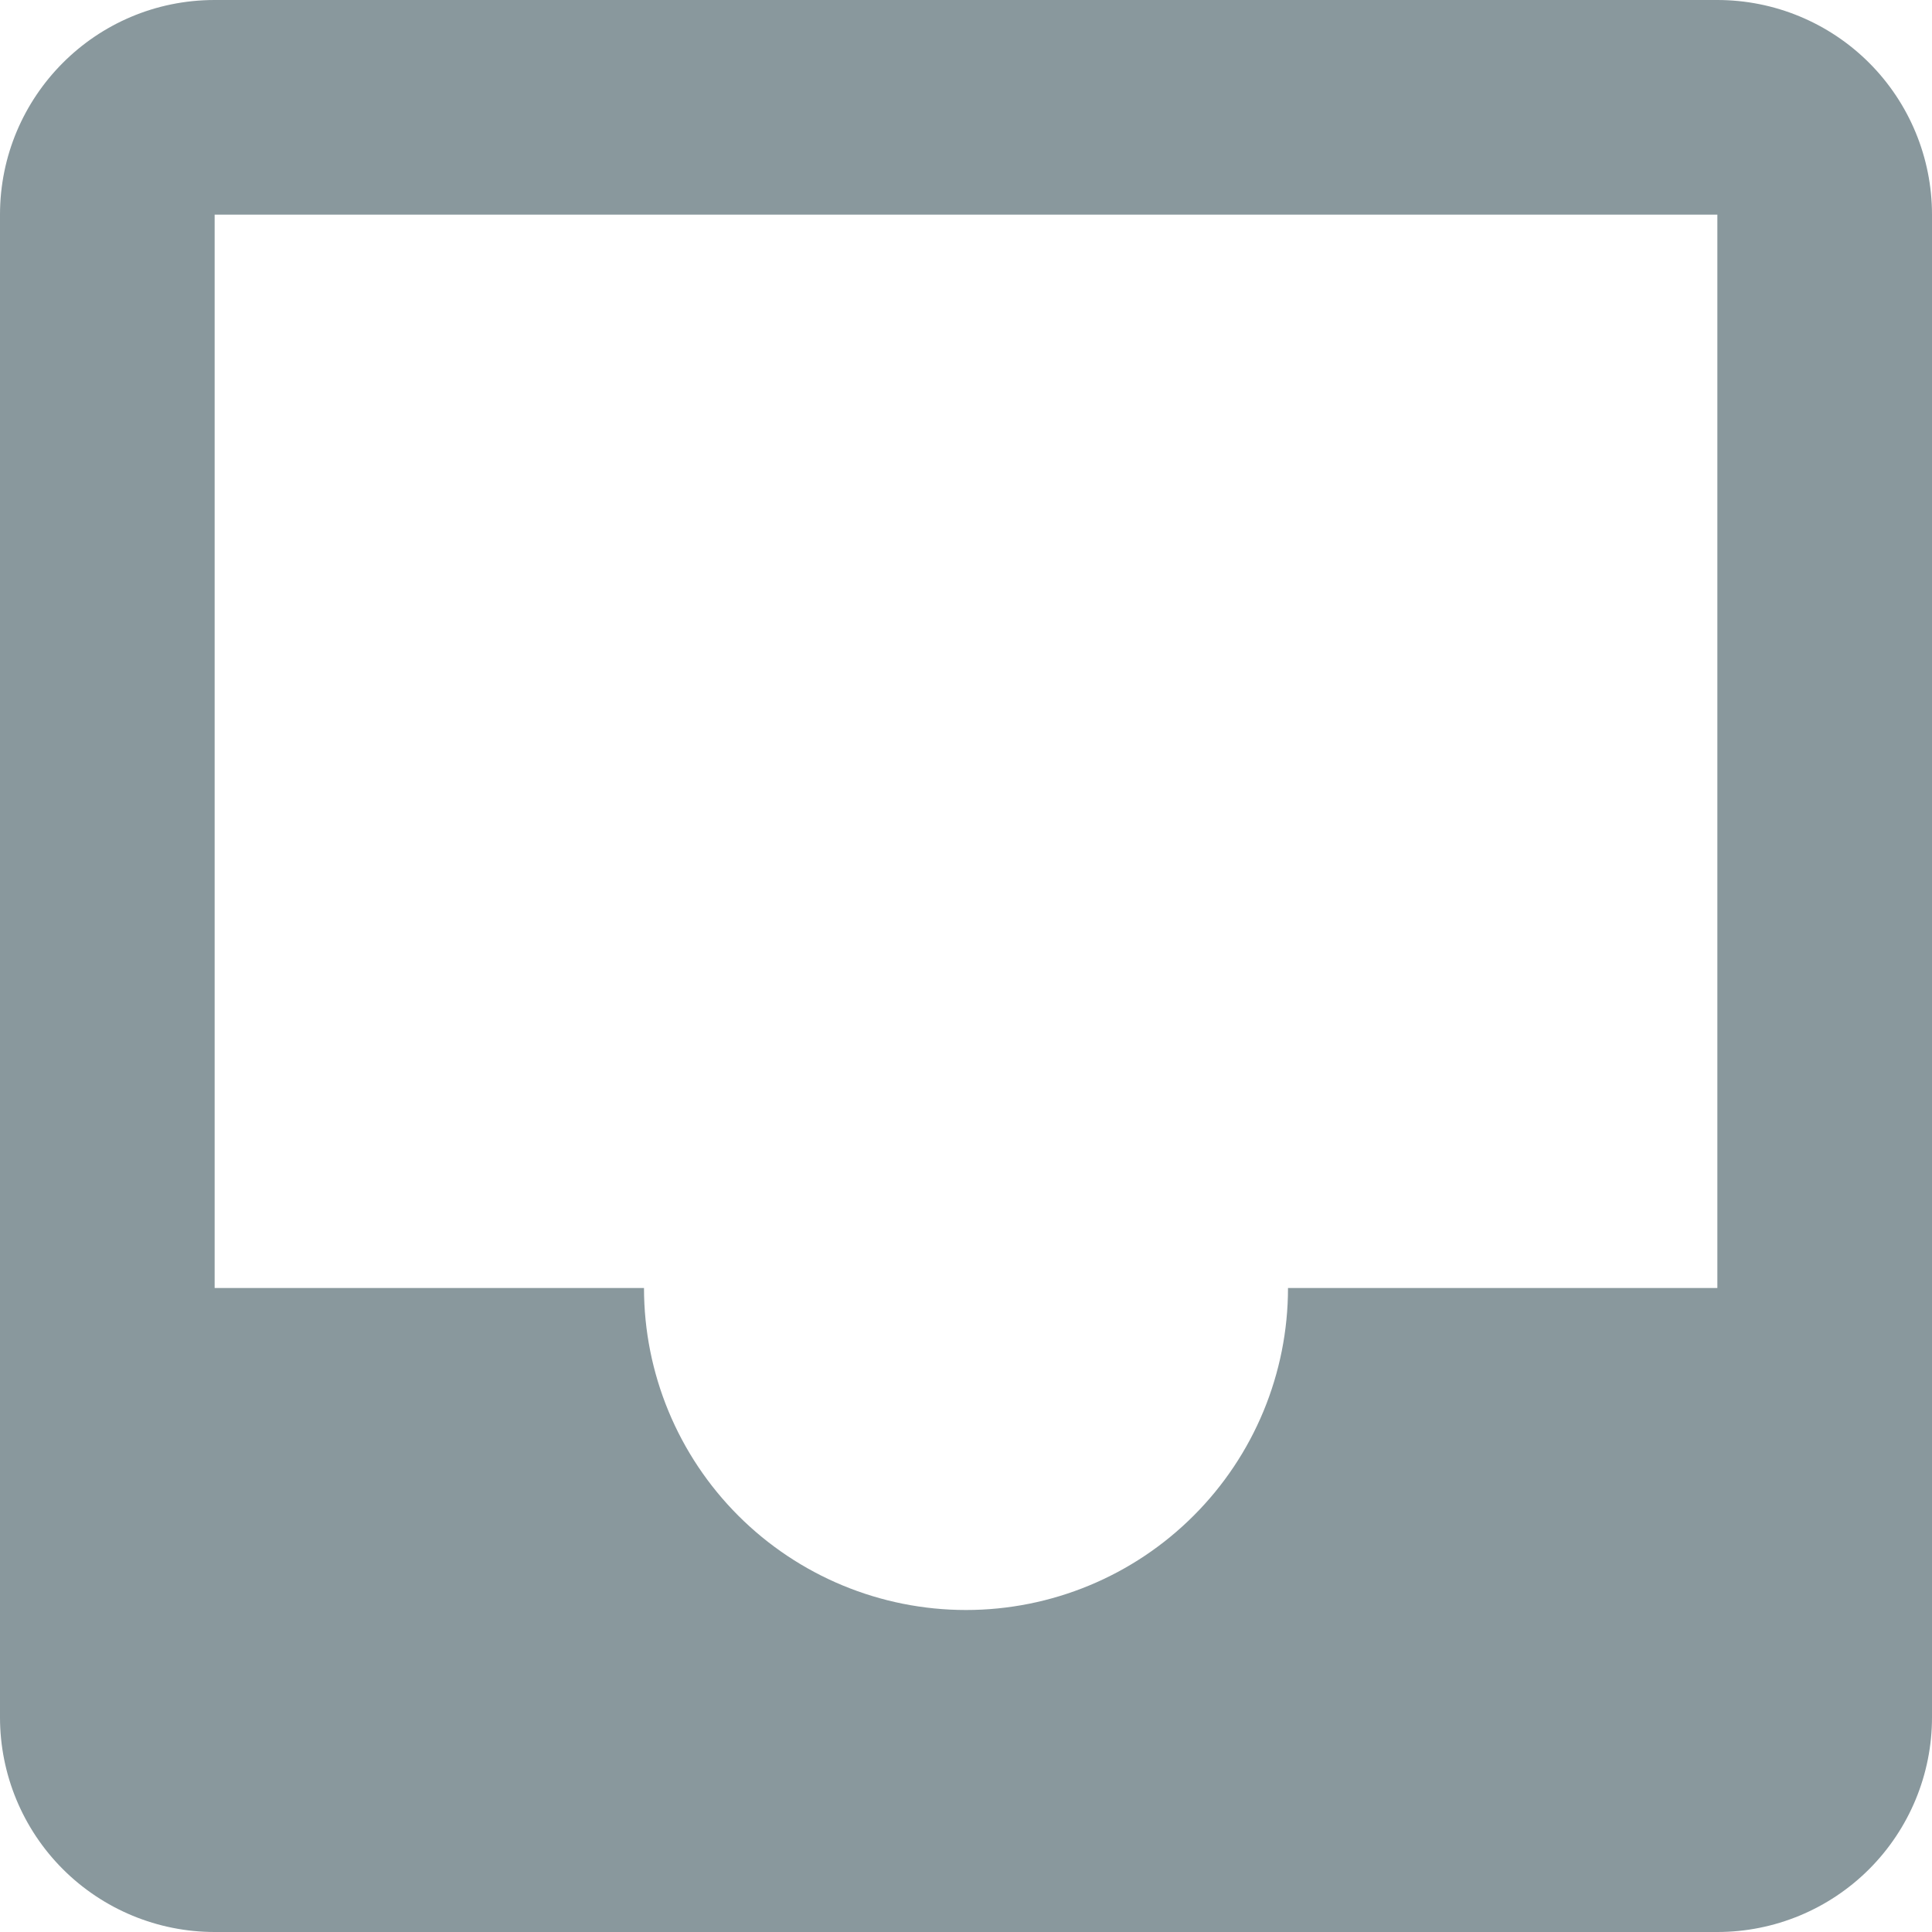 <svg width="30" height="30" viewBox="0 0 30 30" fill="none" xmlns="http://www.w3.org/2000/svg">
<path d="M26.667 20H20C20 21.326 19.473 22.598 18.535 23.535C17.598 24.473 16.326 25 15 25C13.674 25 12.402 24.473 11.464 23.535C10.527 22.598 10 21.326 10 20H3.333V3.333H26.667V20ZM26.667 0H3.333C1.483 0 0 1.5 0 3.333V26.667C0 27.551 0.351 28.399 0.976 29.024C1.601 29.649 2.449 30 3.333 30H26.667C27.551 30 28.399 29.649 29.024 29.024C29.649 28.399 30 27.551 30 26.667V3.333C30 2.449 29.649 1.601 29.024 0.976C28.399 0.351 27.551 0 26.667 0Z" fill="#89989D"/>
</svg>
